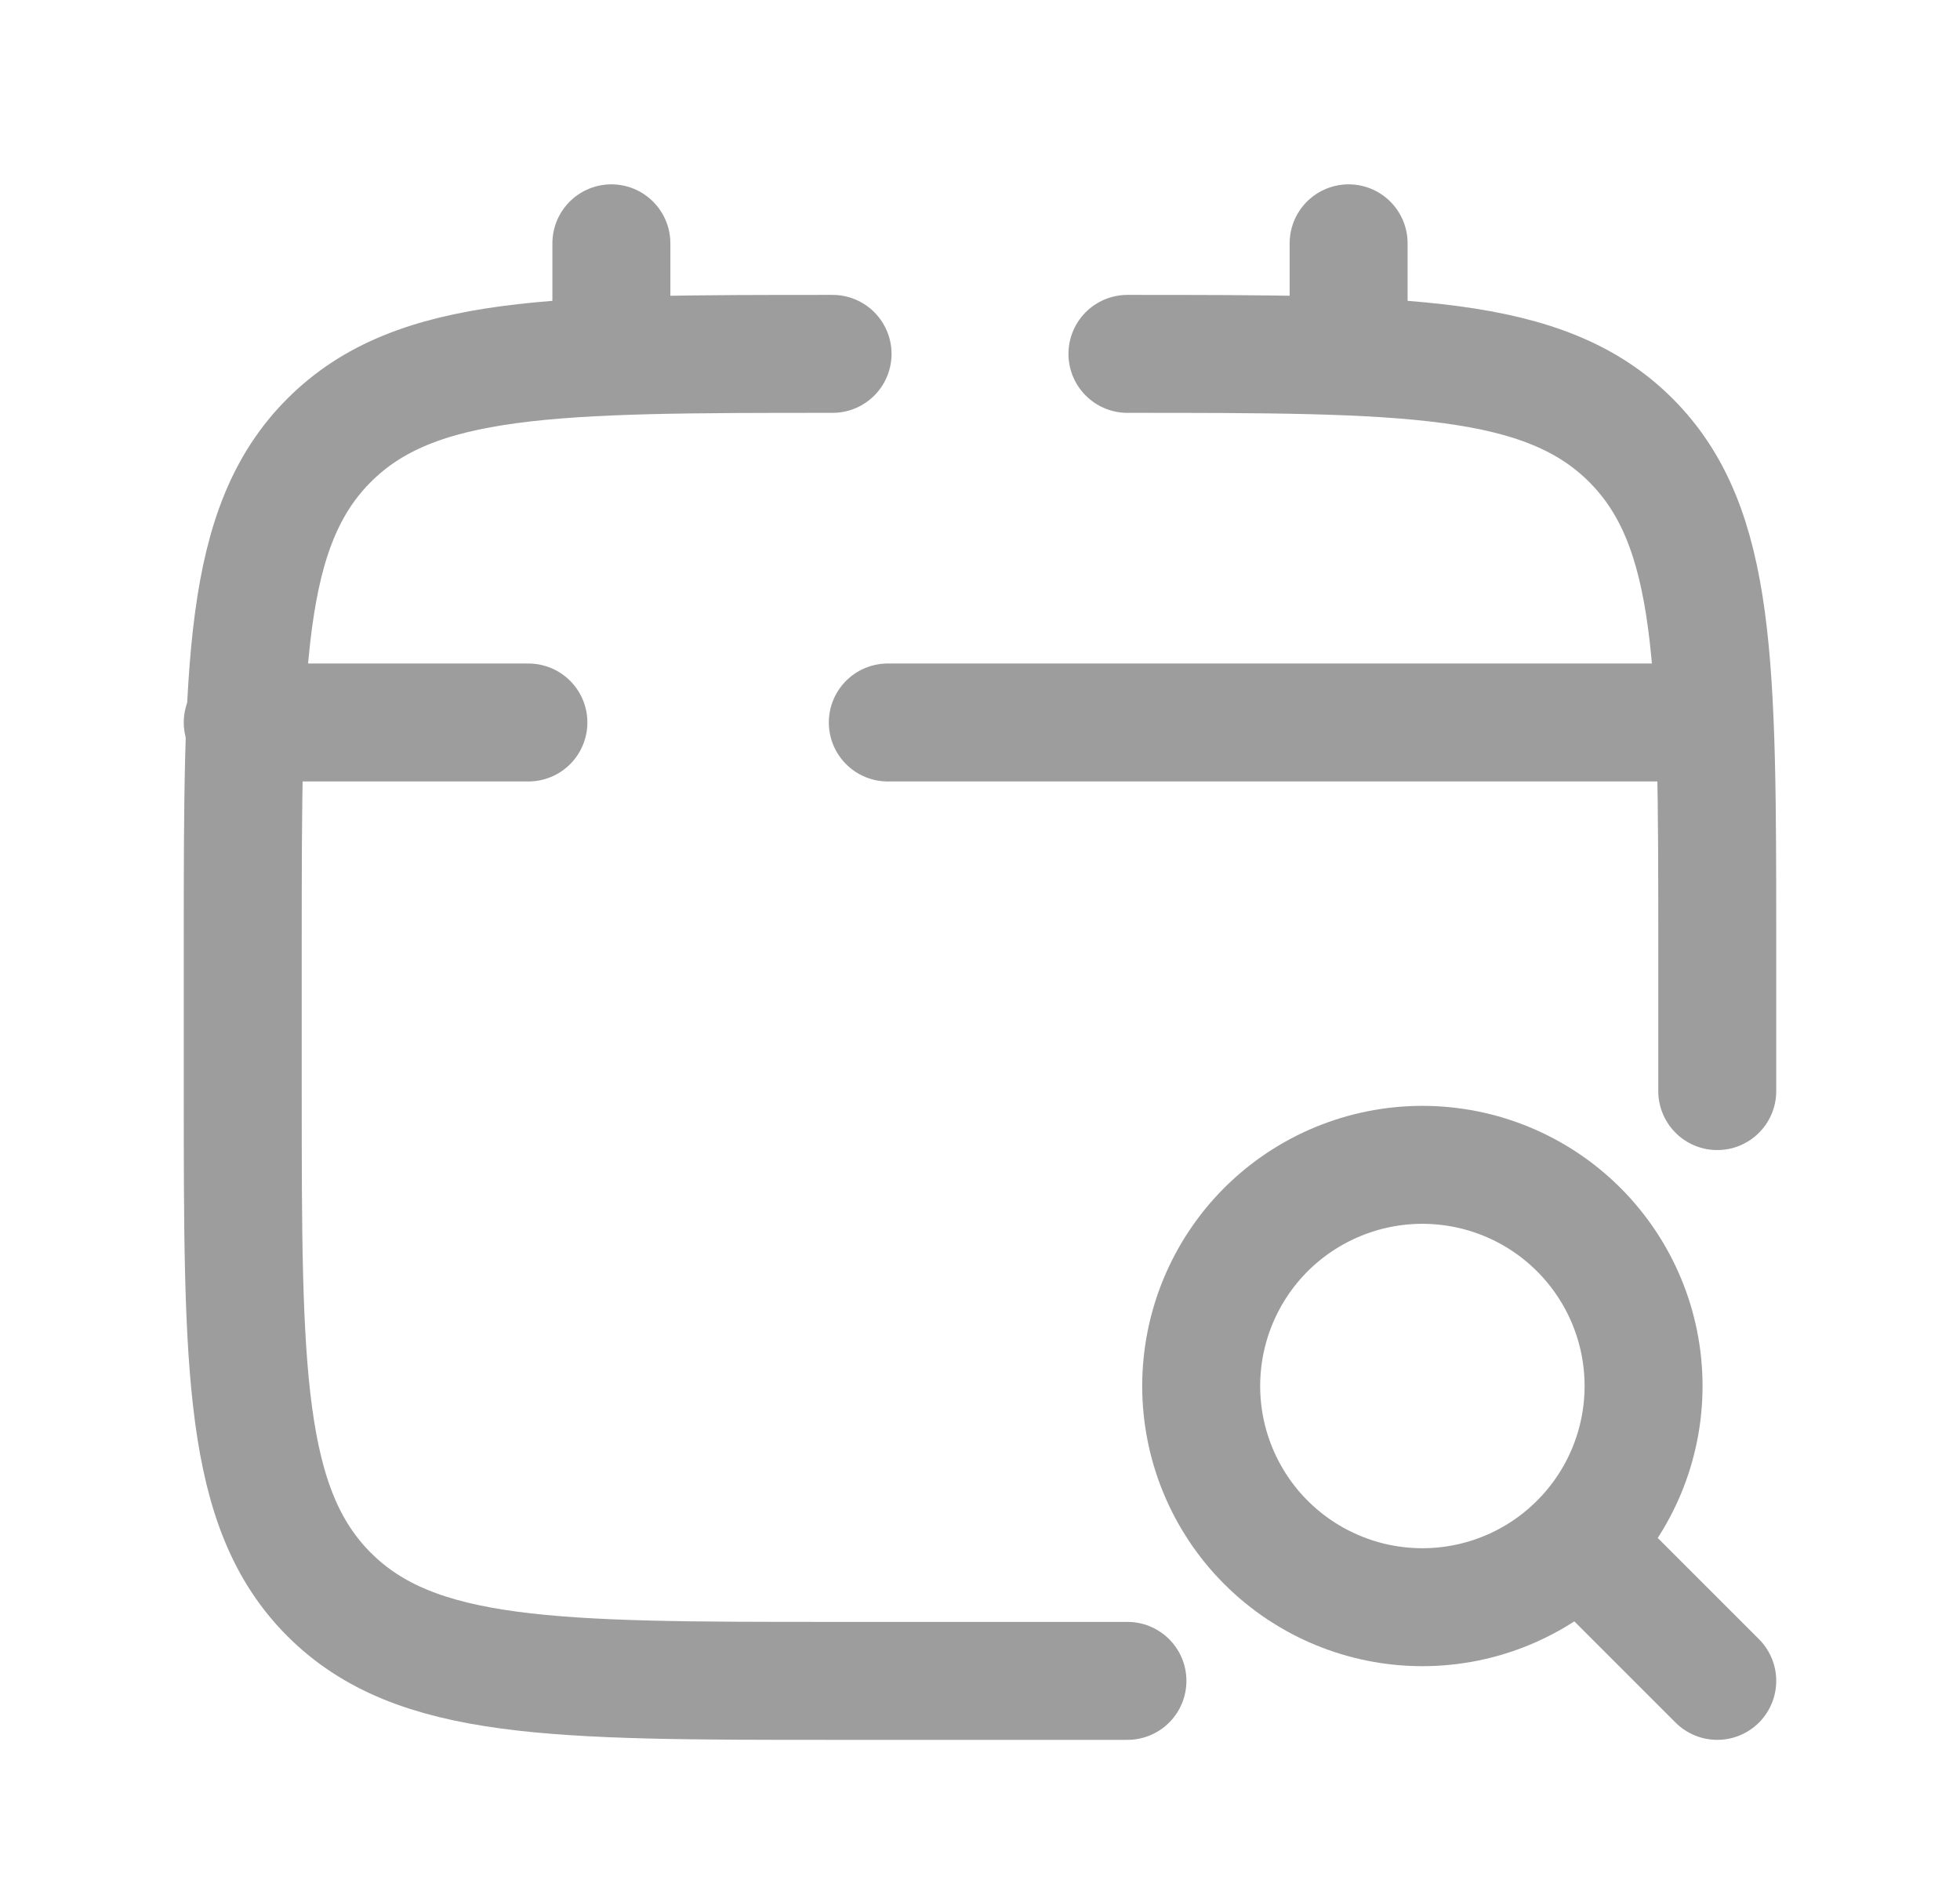 <svg width="27" height="26" viewBox="0 0 27 26" fill="none" xmlns="http://www.w3.org/2000/svg">
<path d="M23.656 15.031V13C23.656 9.17 23.656 7.255 22.466 6.065C21.276 4.875 19.361 4.875 15.531 4.875M15.531 23.156H11.469C7.639 23.156 5.724 23.156 4.534 21.966C3.344 20.776 3.344 18.861 3.344 15.031V13C3.344 9.17 3.344 7.255 4.534 6.065C5.724 4.875 7.639 4.875 11.469 4.875" stroke="#9D9D9D" stroke-width="1.625" stroke-linecap="round"/>
<path d="M8.422 4.875V3.352" stroke="#9D9D9D" stroke-width="1.625" stroke-linecap="round"/>
<path d="M18.578 4.875V3.352" stroke="#9D9D9D" stroke-width="1.625" stroke-linecap="round"/>
<path d="M16.547 19.094C16.547 19.902 16.868 20.677 17.439 21.248C18.011 21.82 18.786 22.141 19.594 22.141C20.402 22.141 21.177 21.82 21.748 21.248C22.32 20.677 22.641 19.902 22.641 19.094C22.641 18.286 22.32 17.511 21.748 16.939C21.177 16.368 20.402 16.047 19.594 16.047C18.786 16.047 18.011 16.368 17.439 16.939C16.868 17.511 16.547 18.286 16.547 19.094Z" stroke="#9D9D9D" stroke-width="1.625"/>
<path d="M22.133 21.633L23.656 23.156" stroke="#9D9D9D" stroke-width="1.625" stroke-linecap="round"/>
<path d="M23.148 9.953H12.23M3.344 9.953H7.279" stroke="#9D9D9D" stroke-width="1.625" stroke-linecap="round"/>
</svg>
